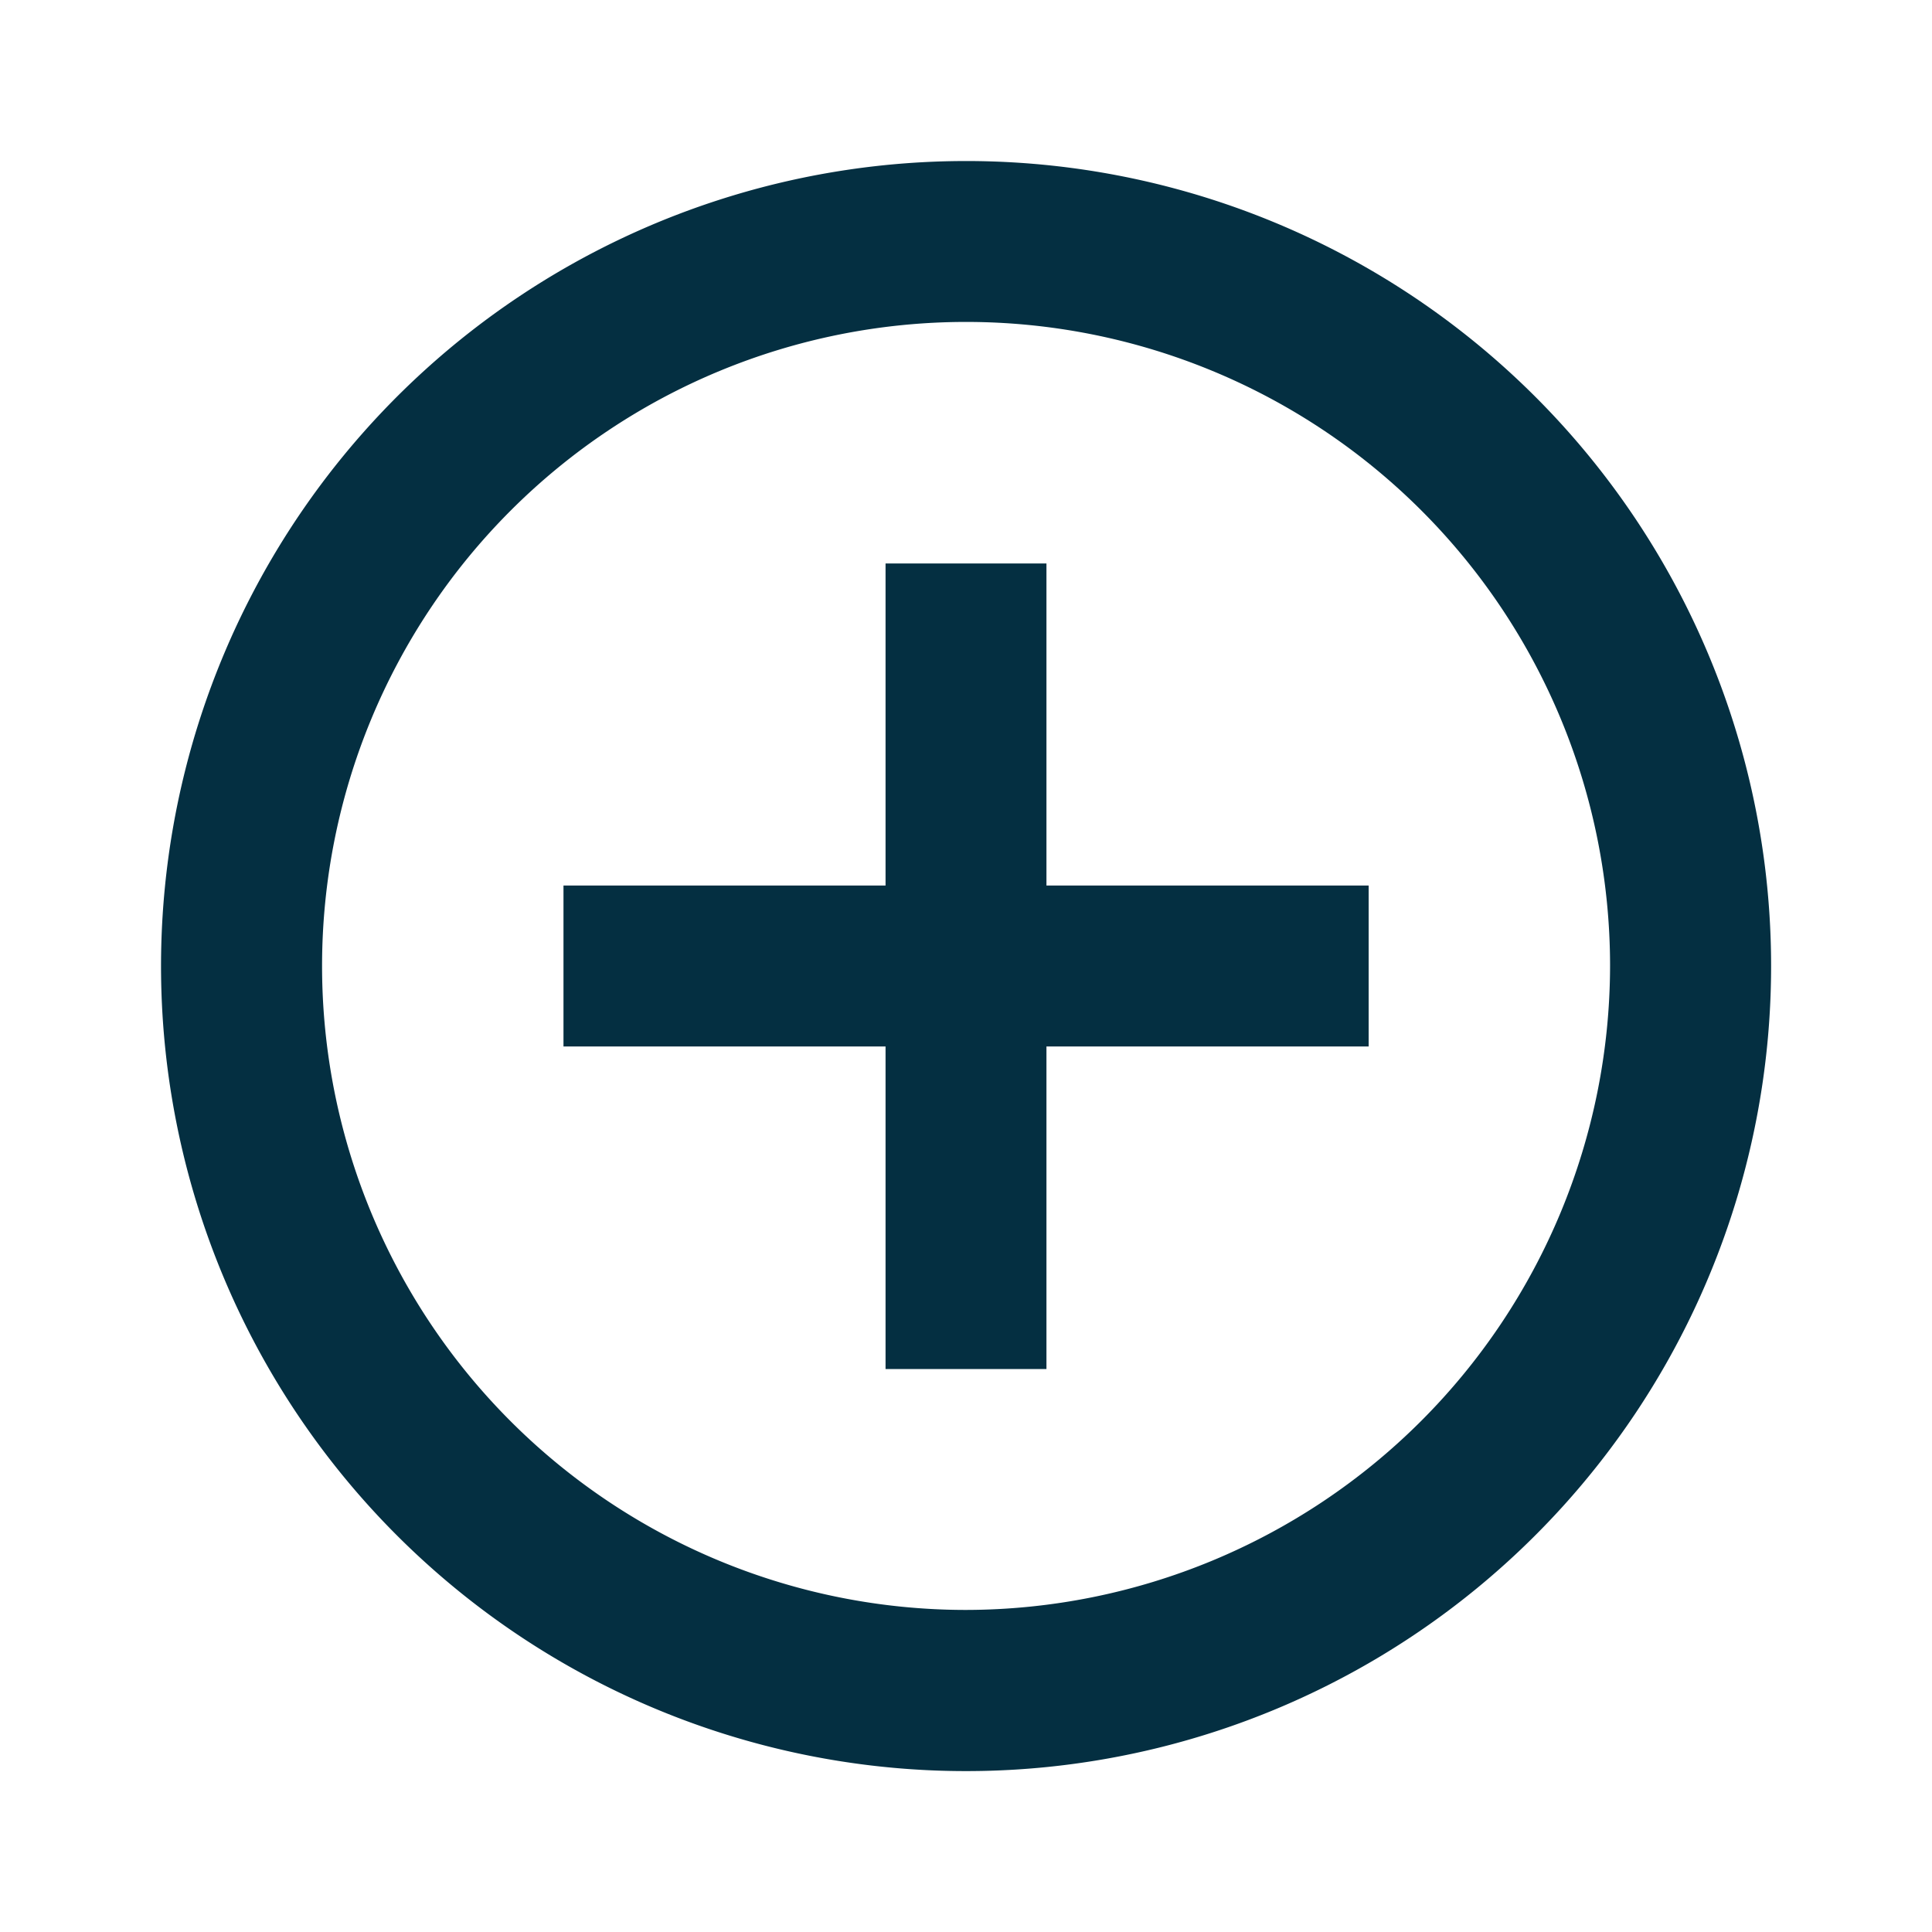 <svg id="Layer_1" data-name="Layer 1" xmlns="http://www.w3.org/2000/svg" viewBox="0 0 142.53 142.53"><defs><style>.cls-1{fill:none;}.cls-2{fill:#042f41;}</style></defs><path id="Path_549" data-name="Path 549" class="cls-1" d="M217.73,181H360.26V323.53H217.73Z" transform="translate(-217.73 -181)"/><path id="Path_550" data-name="Path 550" class="cls-2" d="M294.93,222.57H283.06v23.76H259.3V258.2h23.76V282h11.87V258.2H318.7V246.33H294.93ZM289,192.88a59.39,59.39,0,1,0,59.39,59.38A59.38,59.38,0,0,0,289,192.88Zm0,106.89a47.51,47.51,0,1,1,47.51-47.51h0A47.59,47.59,0,0,1,289,299.77Z" transform="translate(-217.73 -181)"/></svg>